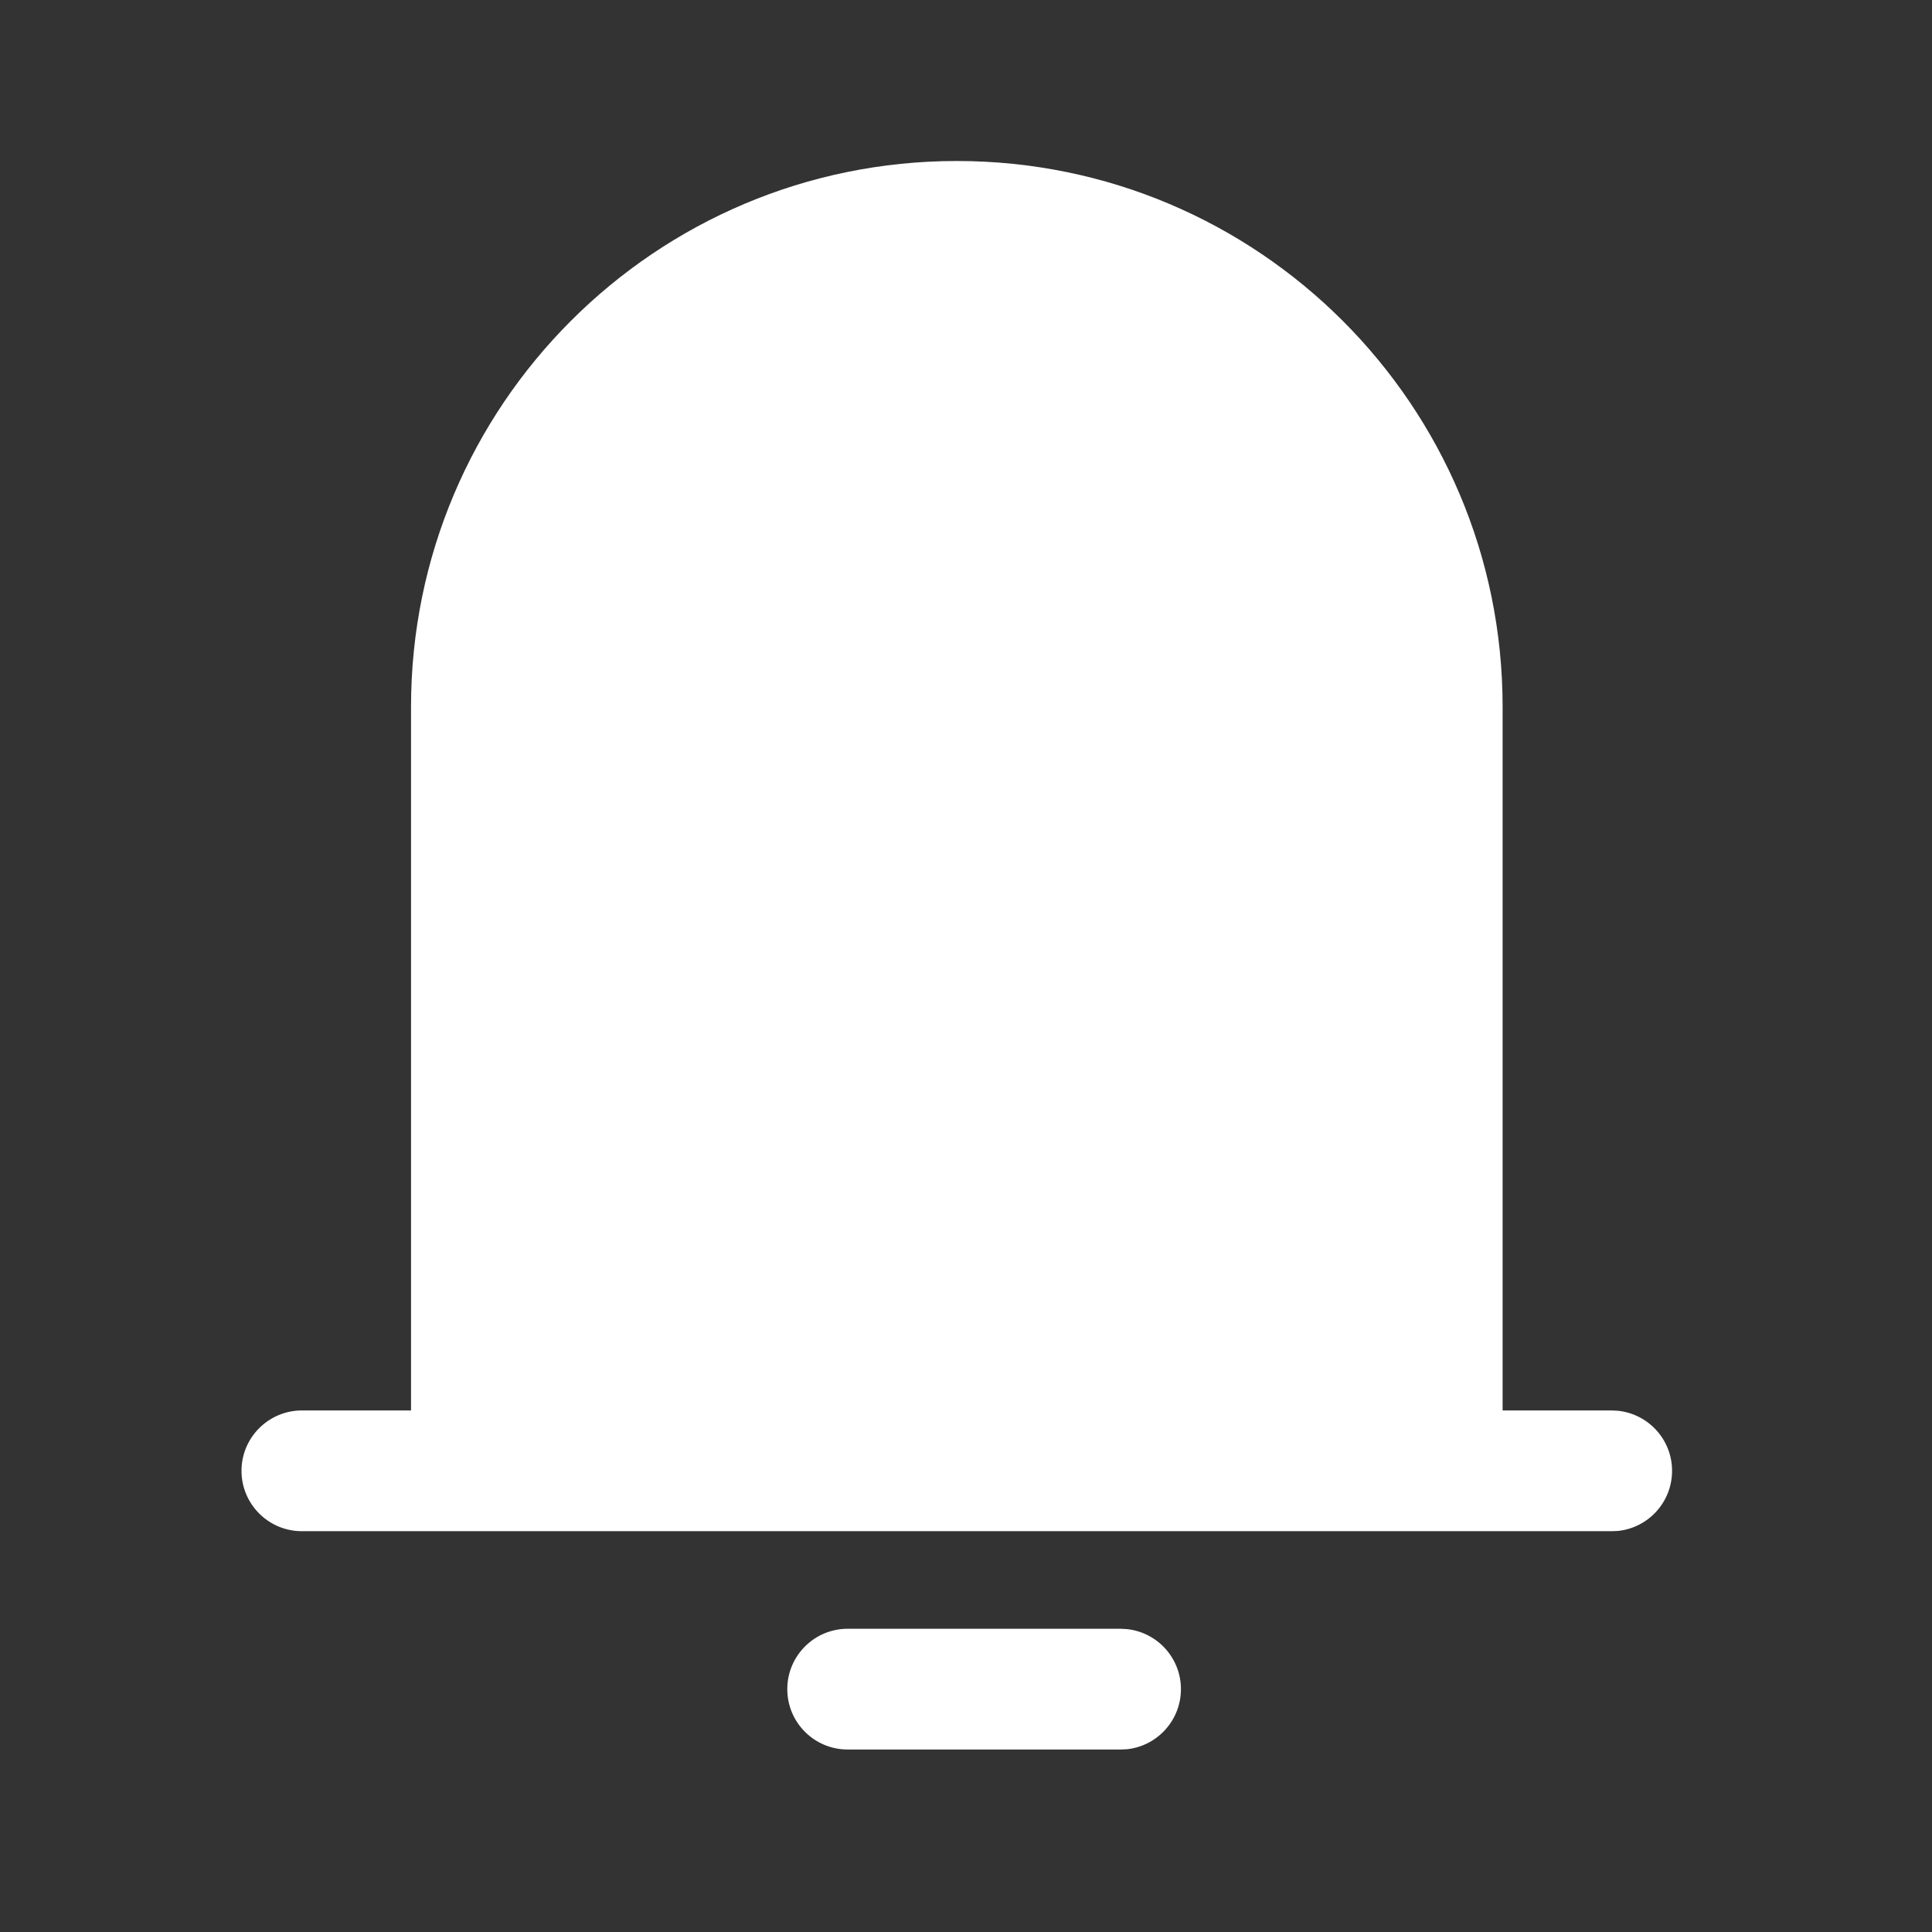 <svg width="24" height="24" viewBox="0 0 24 24" fill="none" xmlns="http://www.w3.org/2000/svg">
    <rect x="0" y="0" width="24" height="24" fill="#333333" stroke="none"/>
    <path d="M13.997 20.237C14.375 20.276 14.67 20.595 14.67 20.983C14.67 21.371 14.375 21.691 13.997 21.73L13.92 21.733H10.53C10.116 21.733 9.78 21.398 9.78 20.983C9.78 20.569 10.116 20.233 10.53 20.233H13.92L13.997 20.237ZM11.886 2C15.63 2 18.666 5.035 18.666 8.779V17.521H20.021L20.098 17.525C20.476 17.564 20.771 17.883 20.771 18.271C20.771 18.66 20.476 18.979 20.098 19.018L20.021 19.021H3.75C3.336 19.021 3 18.685 3 18.271C3 17.857 3.336 17.522 3.75 17.521H5.106V8.779C5.107 5.035 8.142 2 11.886 2Z"
          fill="white"/>
</svg>
